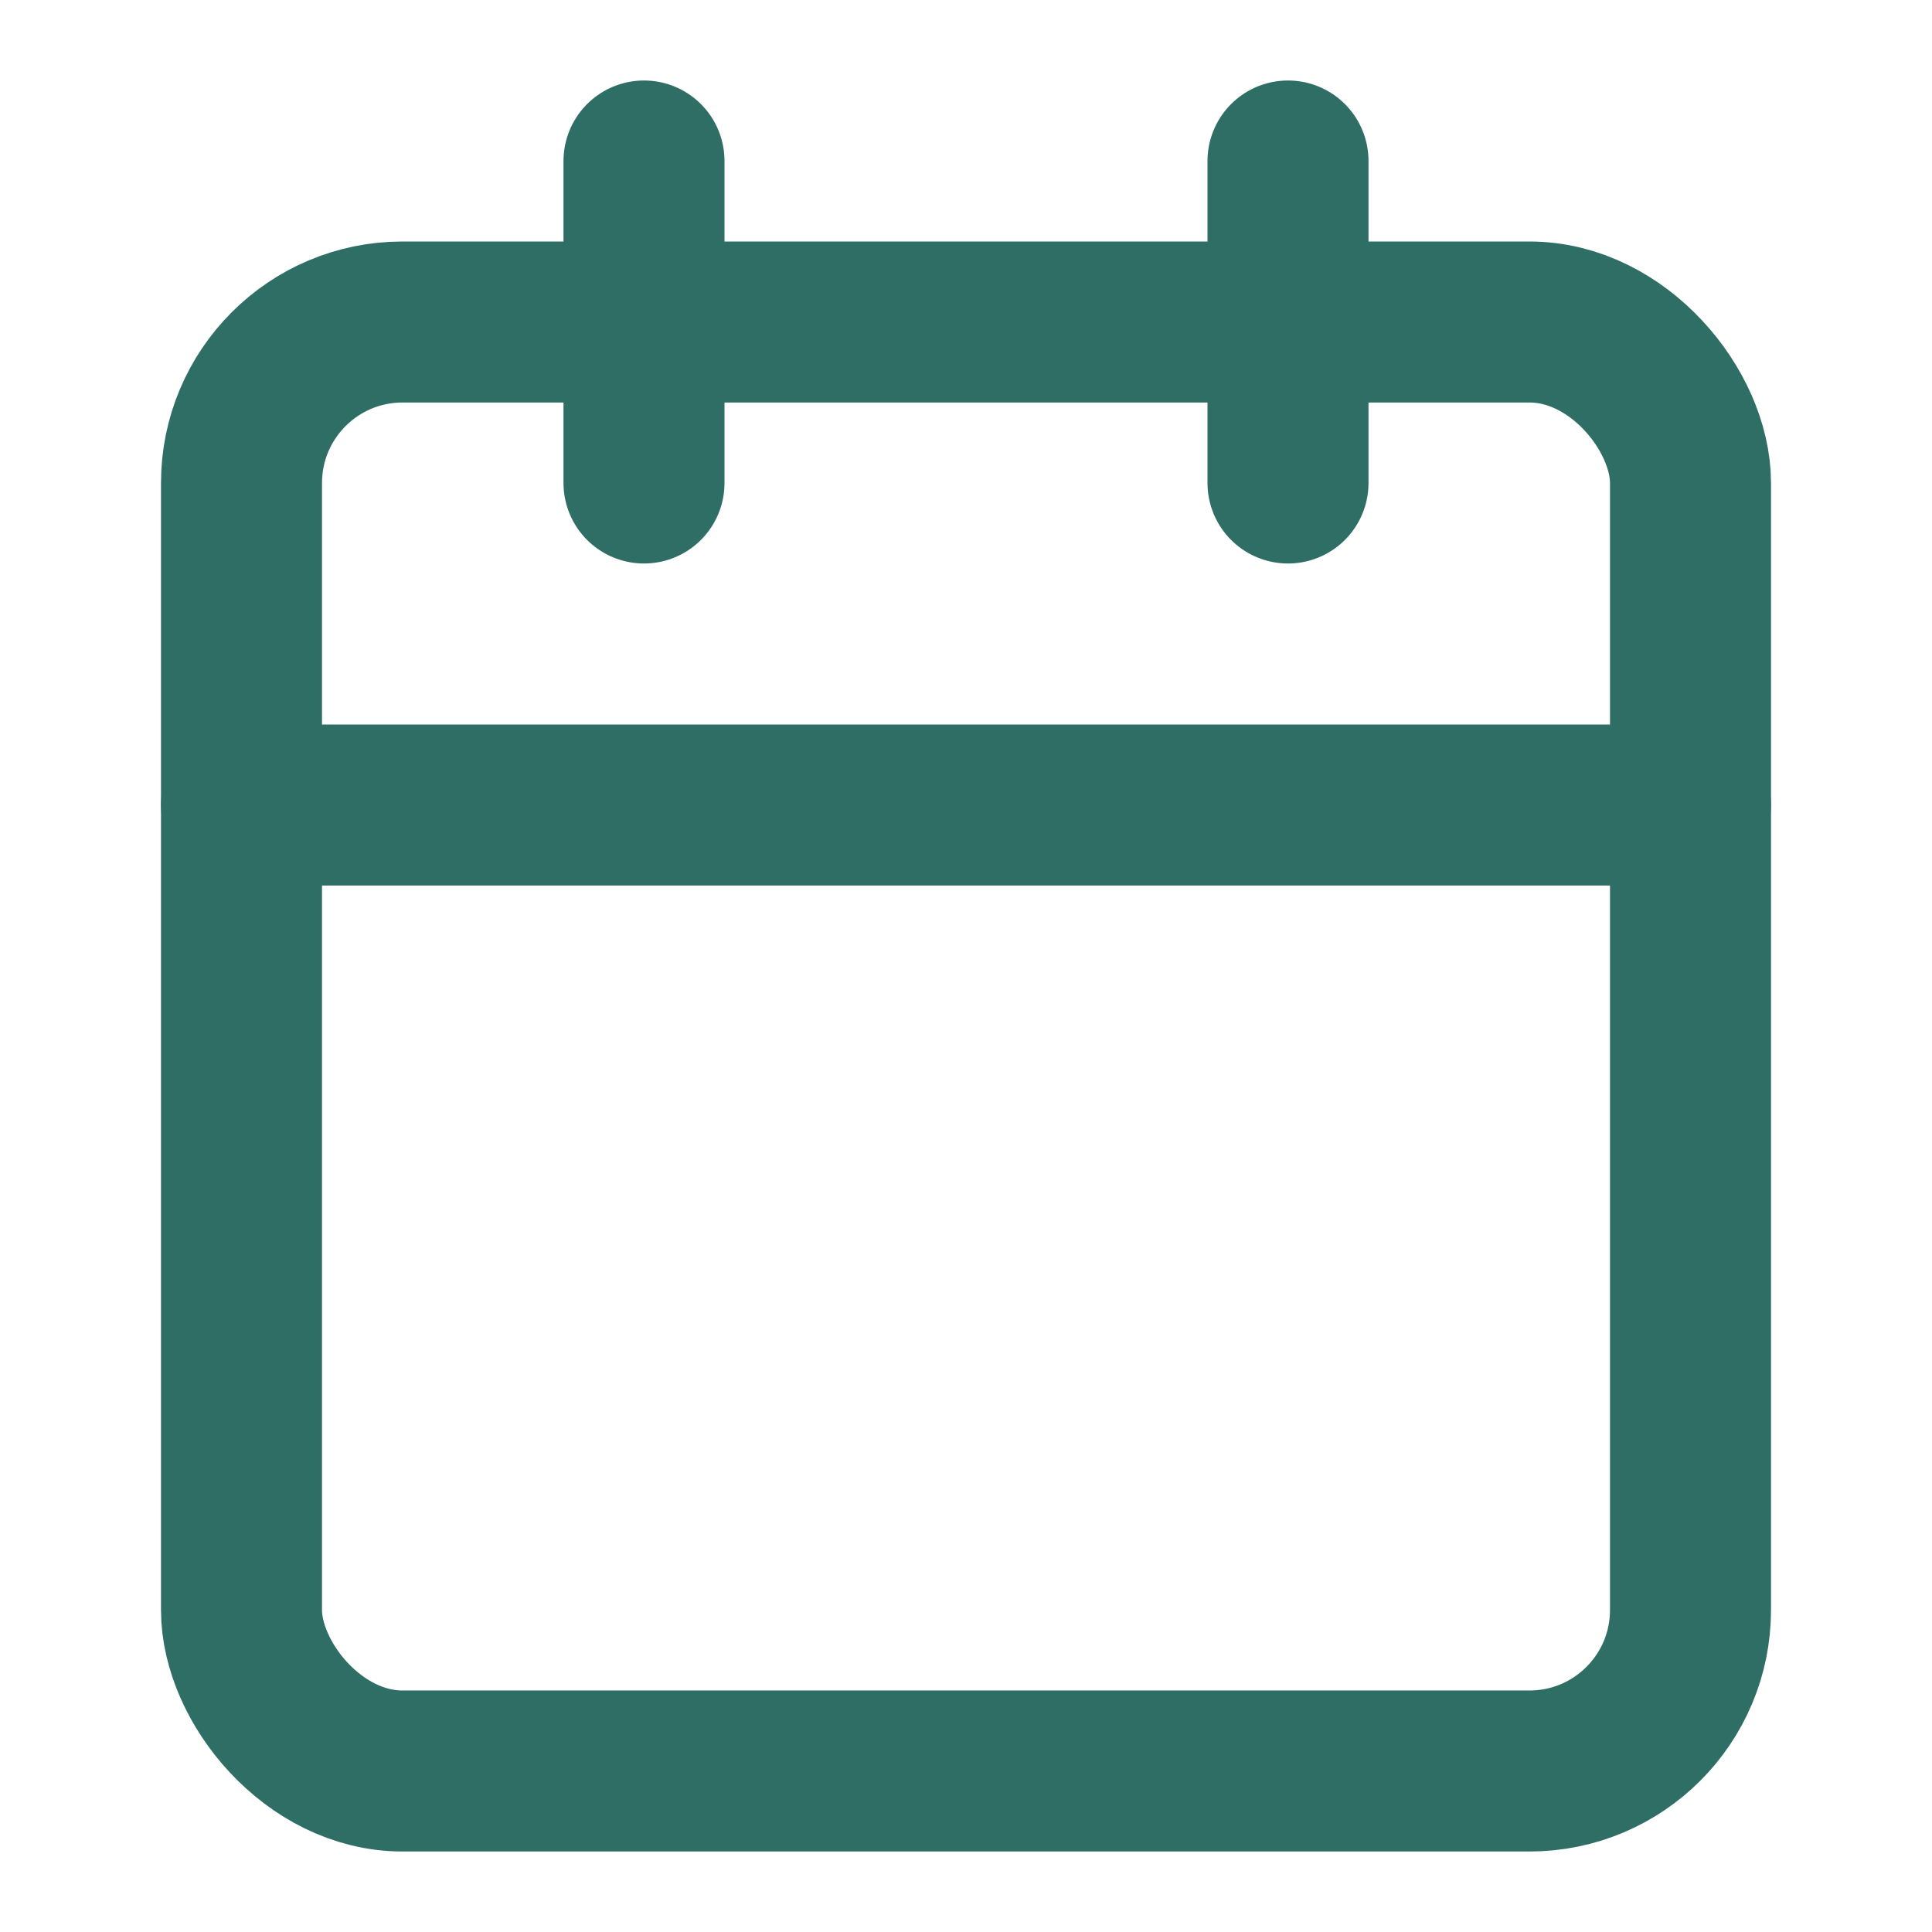 <svg xmlns="http://www.w3.org/2000/svg" width="24" height="24" viewBox="0 0 24 24" fill="none" stroke="#2E6E65" stroke-width="2" stroke-linecap="round" stroke-linejoin="round" class="lucide lucide-calendar-icon lucide-calendar"><path d="M8 2v4"/><path d="M16 2v4"/><rect width="18" height="18" x="3" y="4" rx="2"/><path d="M3 10h18"/></svg>